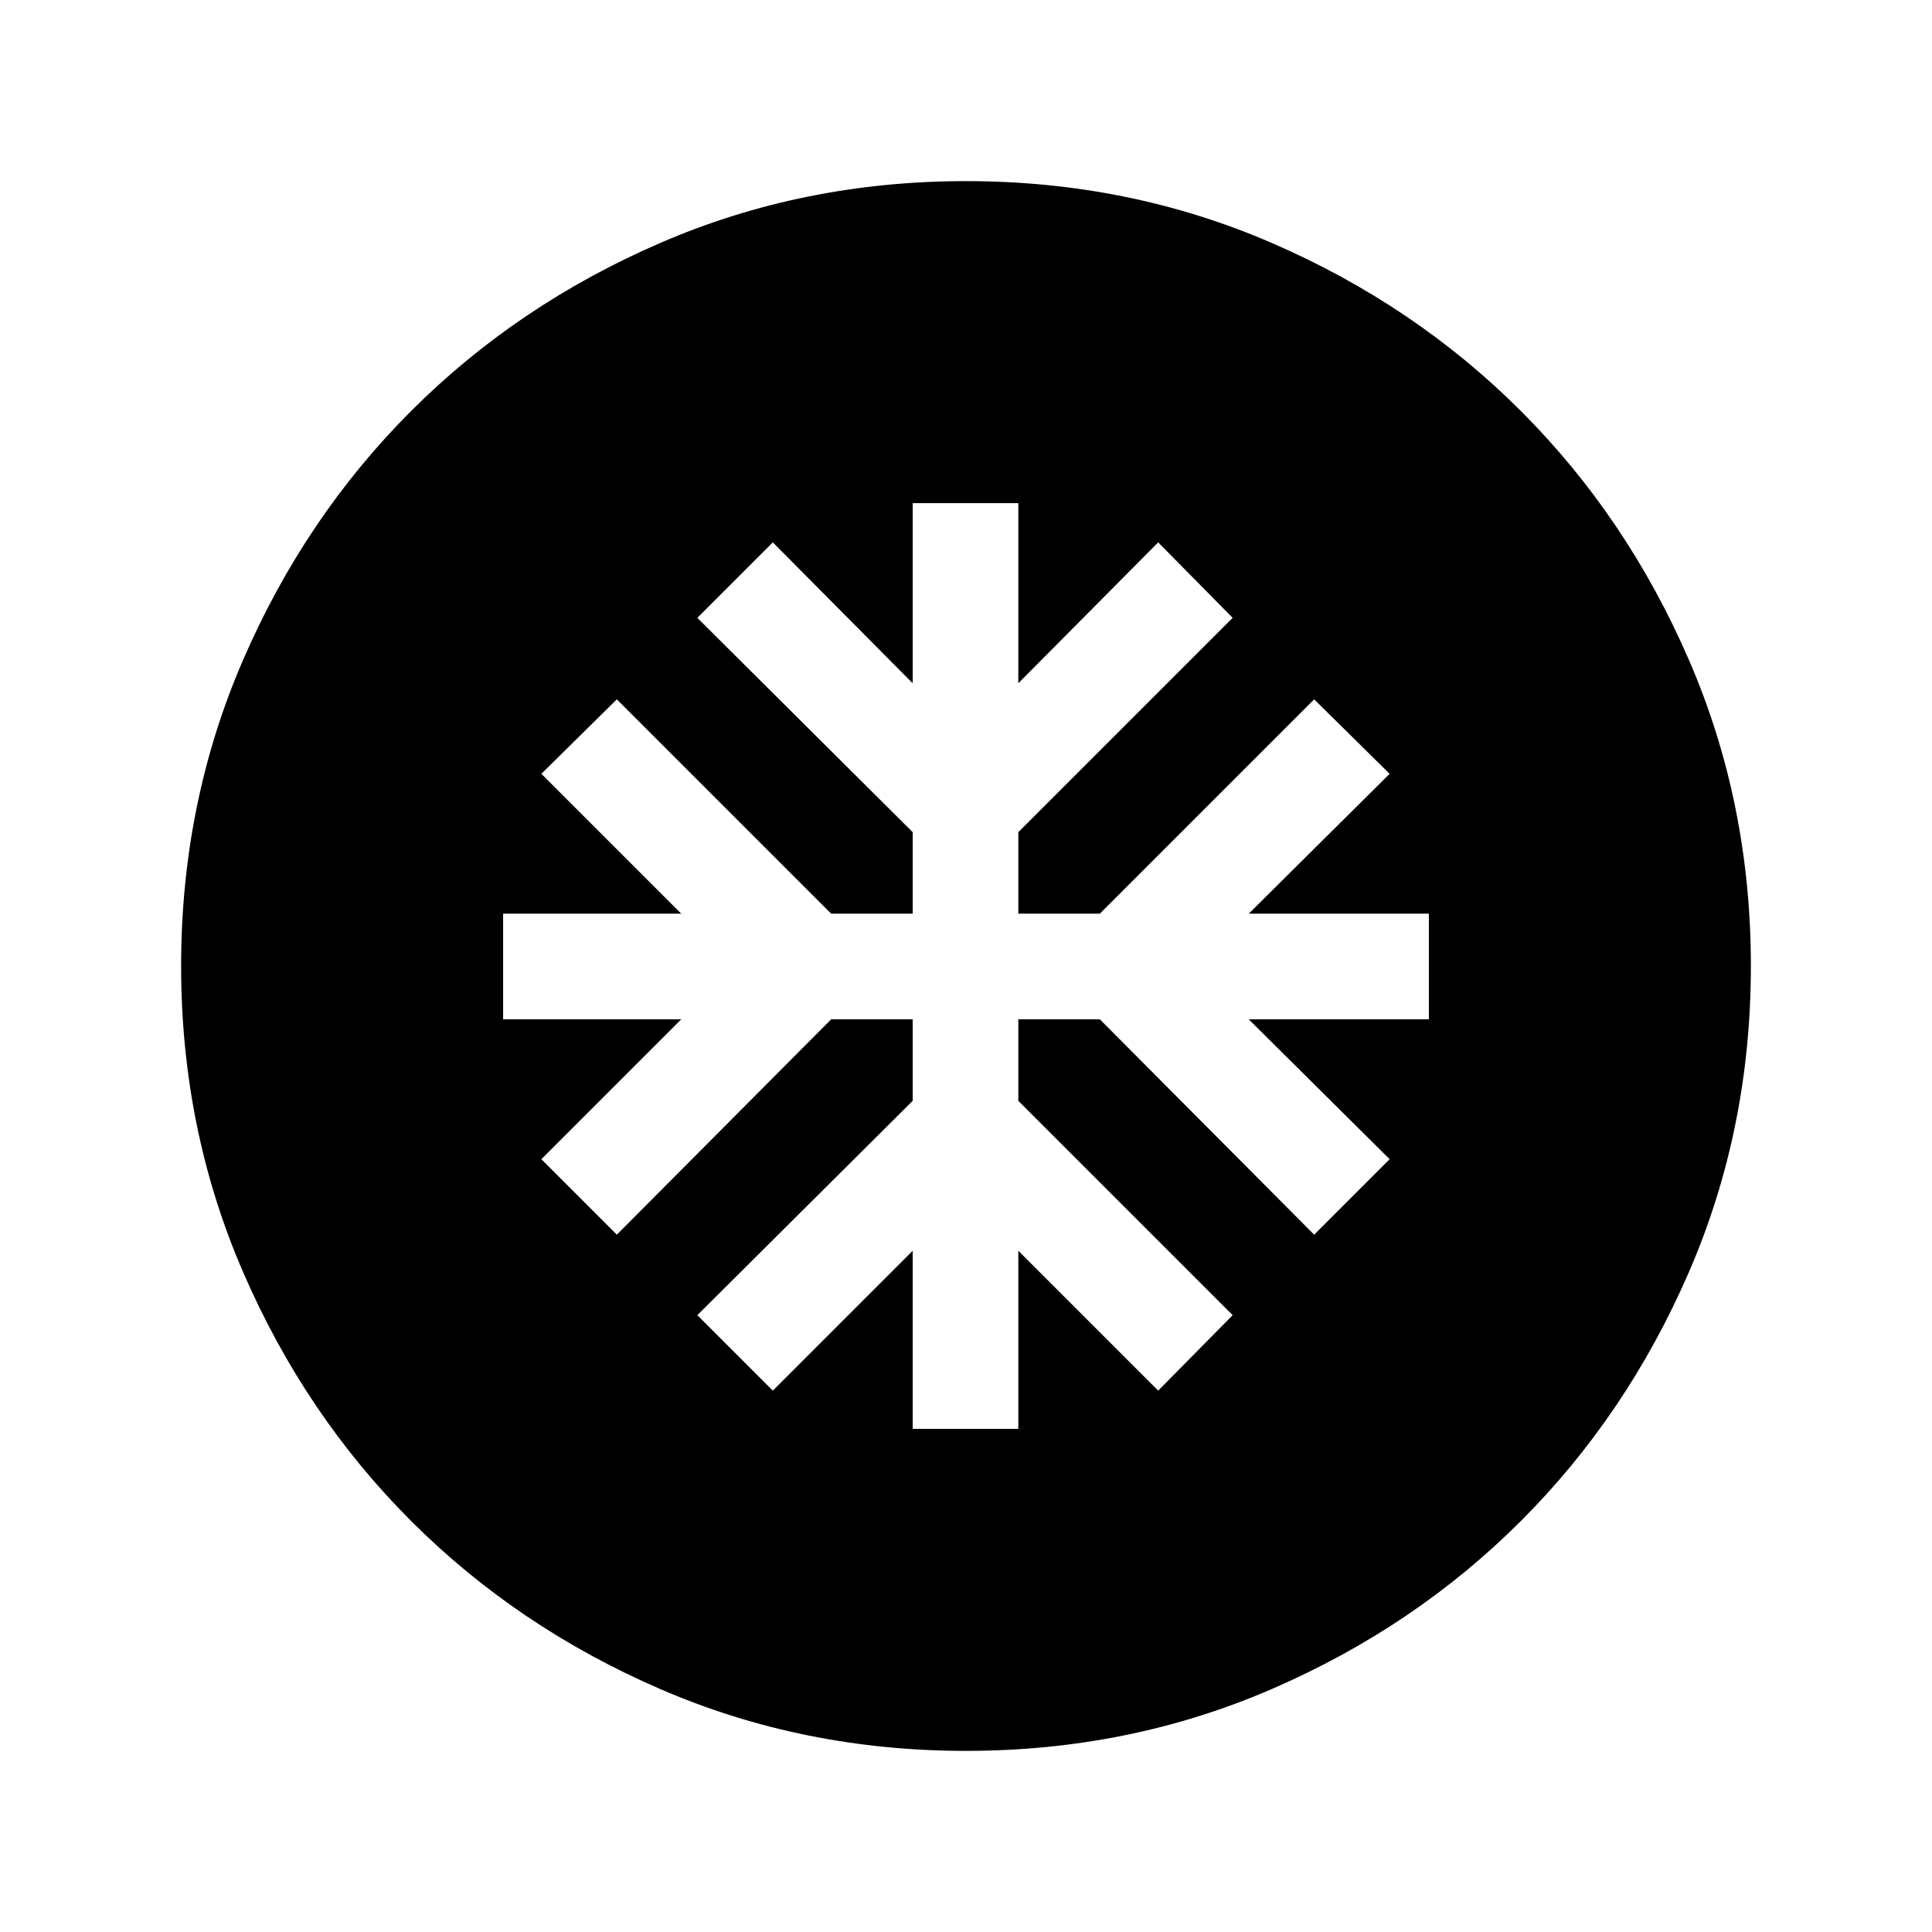 <svg xmlns="http://www.w3.org/2000/svg" height="24" viewBox="0 -960 960 960" width="24"><path d="M453.5-250H506v-88.5l69.5 69.5 37-37.5L506-413v-40.5h40.5l106.5 107 37.5-37.5-70-69.5H710V-506h-89.5l70-69.5-37.5-37L546.5-506H506v-40.5L612.5-653l-37-37.5-69.5 70V-710h-52.5v89.5l-69.5-70-37.5 37.5 107 106.5v40.5H413L306.5-612.5l-37.5 37 69.5 69.5H250v52.5h88.5L269-384l37.5 37.5 106.5-107h40.5v40.5l-107 106.5L384-269l69.5-69.5v88.5ZM480-90q-81 0-152-30.75t-123.75-83.5Q151.5-257 120.75-328T90-480q0-81 30.75-152t83.5-123.75Q257-808.5 328-839.25T480-870q81 0 152 30.75t123.75 83.5Q808.5-703 839.25-632T870-480q0 81-30.75 152t-83.5 123.75Q703-151.5 632-120.75T480-90Z"/></svg>